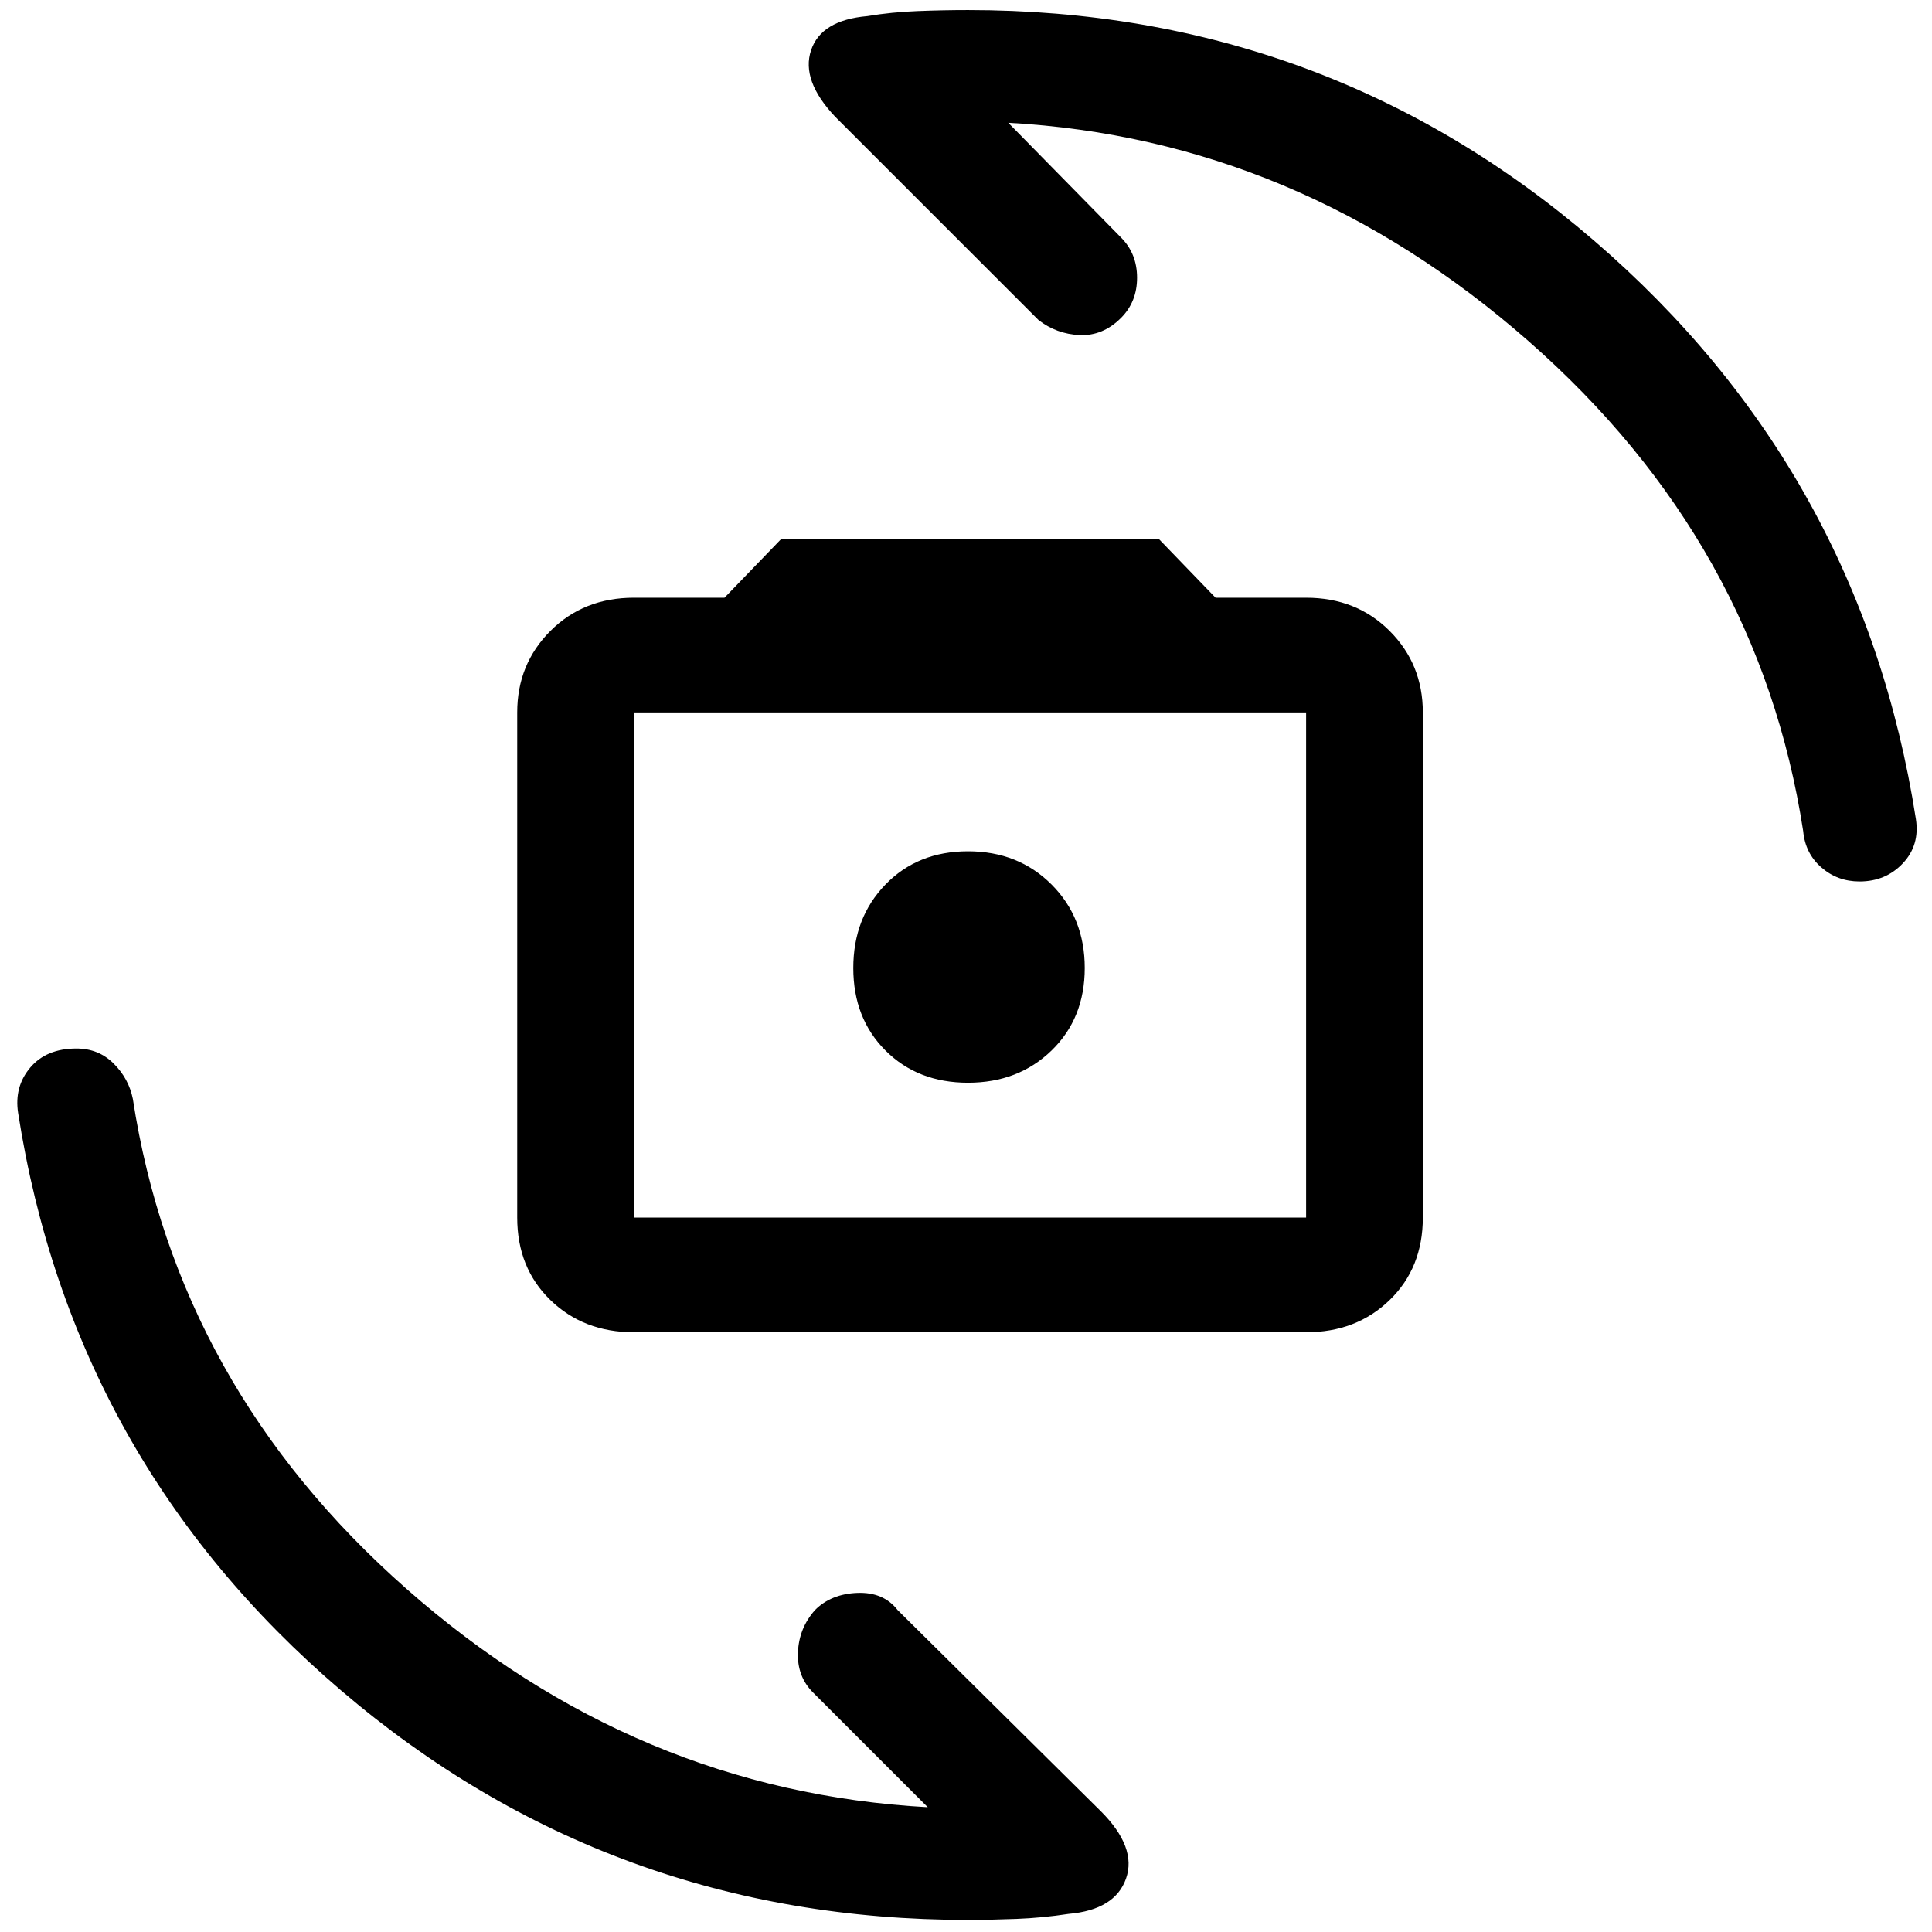 <svg xmlns="http://www.w3.org/2000/svg" height="48" width="48"><path d="M15.75 33.1Q14.5 33.1 13.675 32.3Q12.85 31.5 12.85 30.25V17.7Q12.85 16.5 13.675 15.675Q14.5 14.85 15.75 14.85H18L19.4 13.4H28.8L30.2 14.85H32.45Q33.7 14.85 34.525 15.675Q35.35 16.5 35.35 17.7V30.25Q35.35 31.5 34.525 32.3Q33.7 33.1 32.45 33.1ZM15.75 30.25H32.45Q32.45 30.25 32.45 30.25Q32.45 30.25 32.45 30.25V17.7Q32.45 17.7 32.45 17.7Q32.45 17.7 32.45 17.7H15.75Q15.75 17.7 15.75 17.7Q15.75 17.7 15.75 17.7V30.25Q15.75 30.25 15.75 30.25Q15.75 30.25 15.75 30.25ZM24.05 26.9Q25.3 26.9 26.125 26.1Q26.95 25.3 26.95 24.05Q26.95 22.8 26.125 21.975Q25.3 21.15 24.05 21.15Q22.8 21.15 22 21.975Q21.2 22.8 21.2 24.05Q21.2 25.3 22 26.1Q22.8 26.9 24.05 26.9ZM46.2 21.9Q45.65 21.9 45.25 21.55Q44.85 21.2 44.8 20.65Q43.7 13.5 37.975 8.475Q32.25 3.45 25.05 3.05L27.85 5.9Q28.25 6.3 28.25 6.9Q28.25 7.5 27.85 7.9Q27.4 8.35 26.825 8.325Q26.25 8.3 25.8 7.95L20.75 2.9Q19.9 2 20.15 1.25Q20.4 0.5 21.55 0.4Q22.15 0.3 22.8 0.275Q23.45 0.25 24.05 0.25Q32.95 0.25 39.6 5.975Q46.25 11.7 47.6 20.35Q47.7 21 47.275 21.45Q46.85 21.9 46.2 21.9ZM24.05 47.7Q15.15 47.7 8.475 42Q1.8 36.3 0.45 27.65Q0.35 27 0.75 26.525Q1.15 26.05 1.9 26.05Q2.45 26.05 2.825 26.425Q3.2 26.8 3.3 27.3Q4.4 34.45 10.1 39.475Q15.8 44.5 23.05 44.9L20.2 42.05Q19.8 41.65 19.825 41.05Q19.85 40.45 20.25 40Q20.65 39.6 21.3 39.575Q21.95 39.55 22.3 40L27.35 45Q28.25 45.9 27.975 46.675Q27.7 47.45 26.55 47.55Q25.9 47.65 25.25 47.675Q24.6 47.7 24.05 47.7ZM15.75 30.25Q15.75 30.25 15.75 30.25Q15.75 30.25 15.75 30.25V17.7Q15.75 17.7 15.75 17.7Q15.75 17.7 15.75 17.7Q15.75 17.7 15.75 17.7Q15.75 17.7 15.75 17.7V30.25Q15.75 30.25 15.75 30.25Q15.75 30.25 15.75 30.25Z"/></svg>